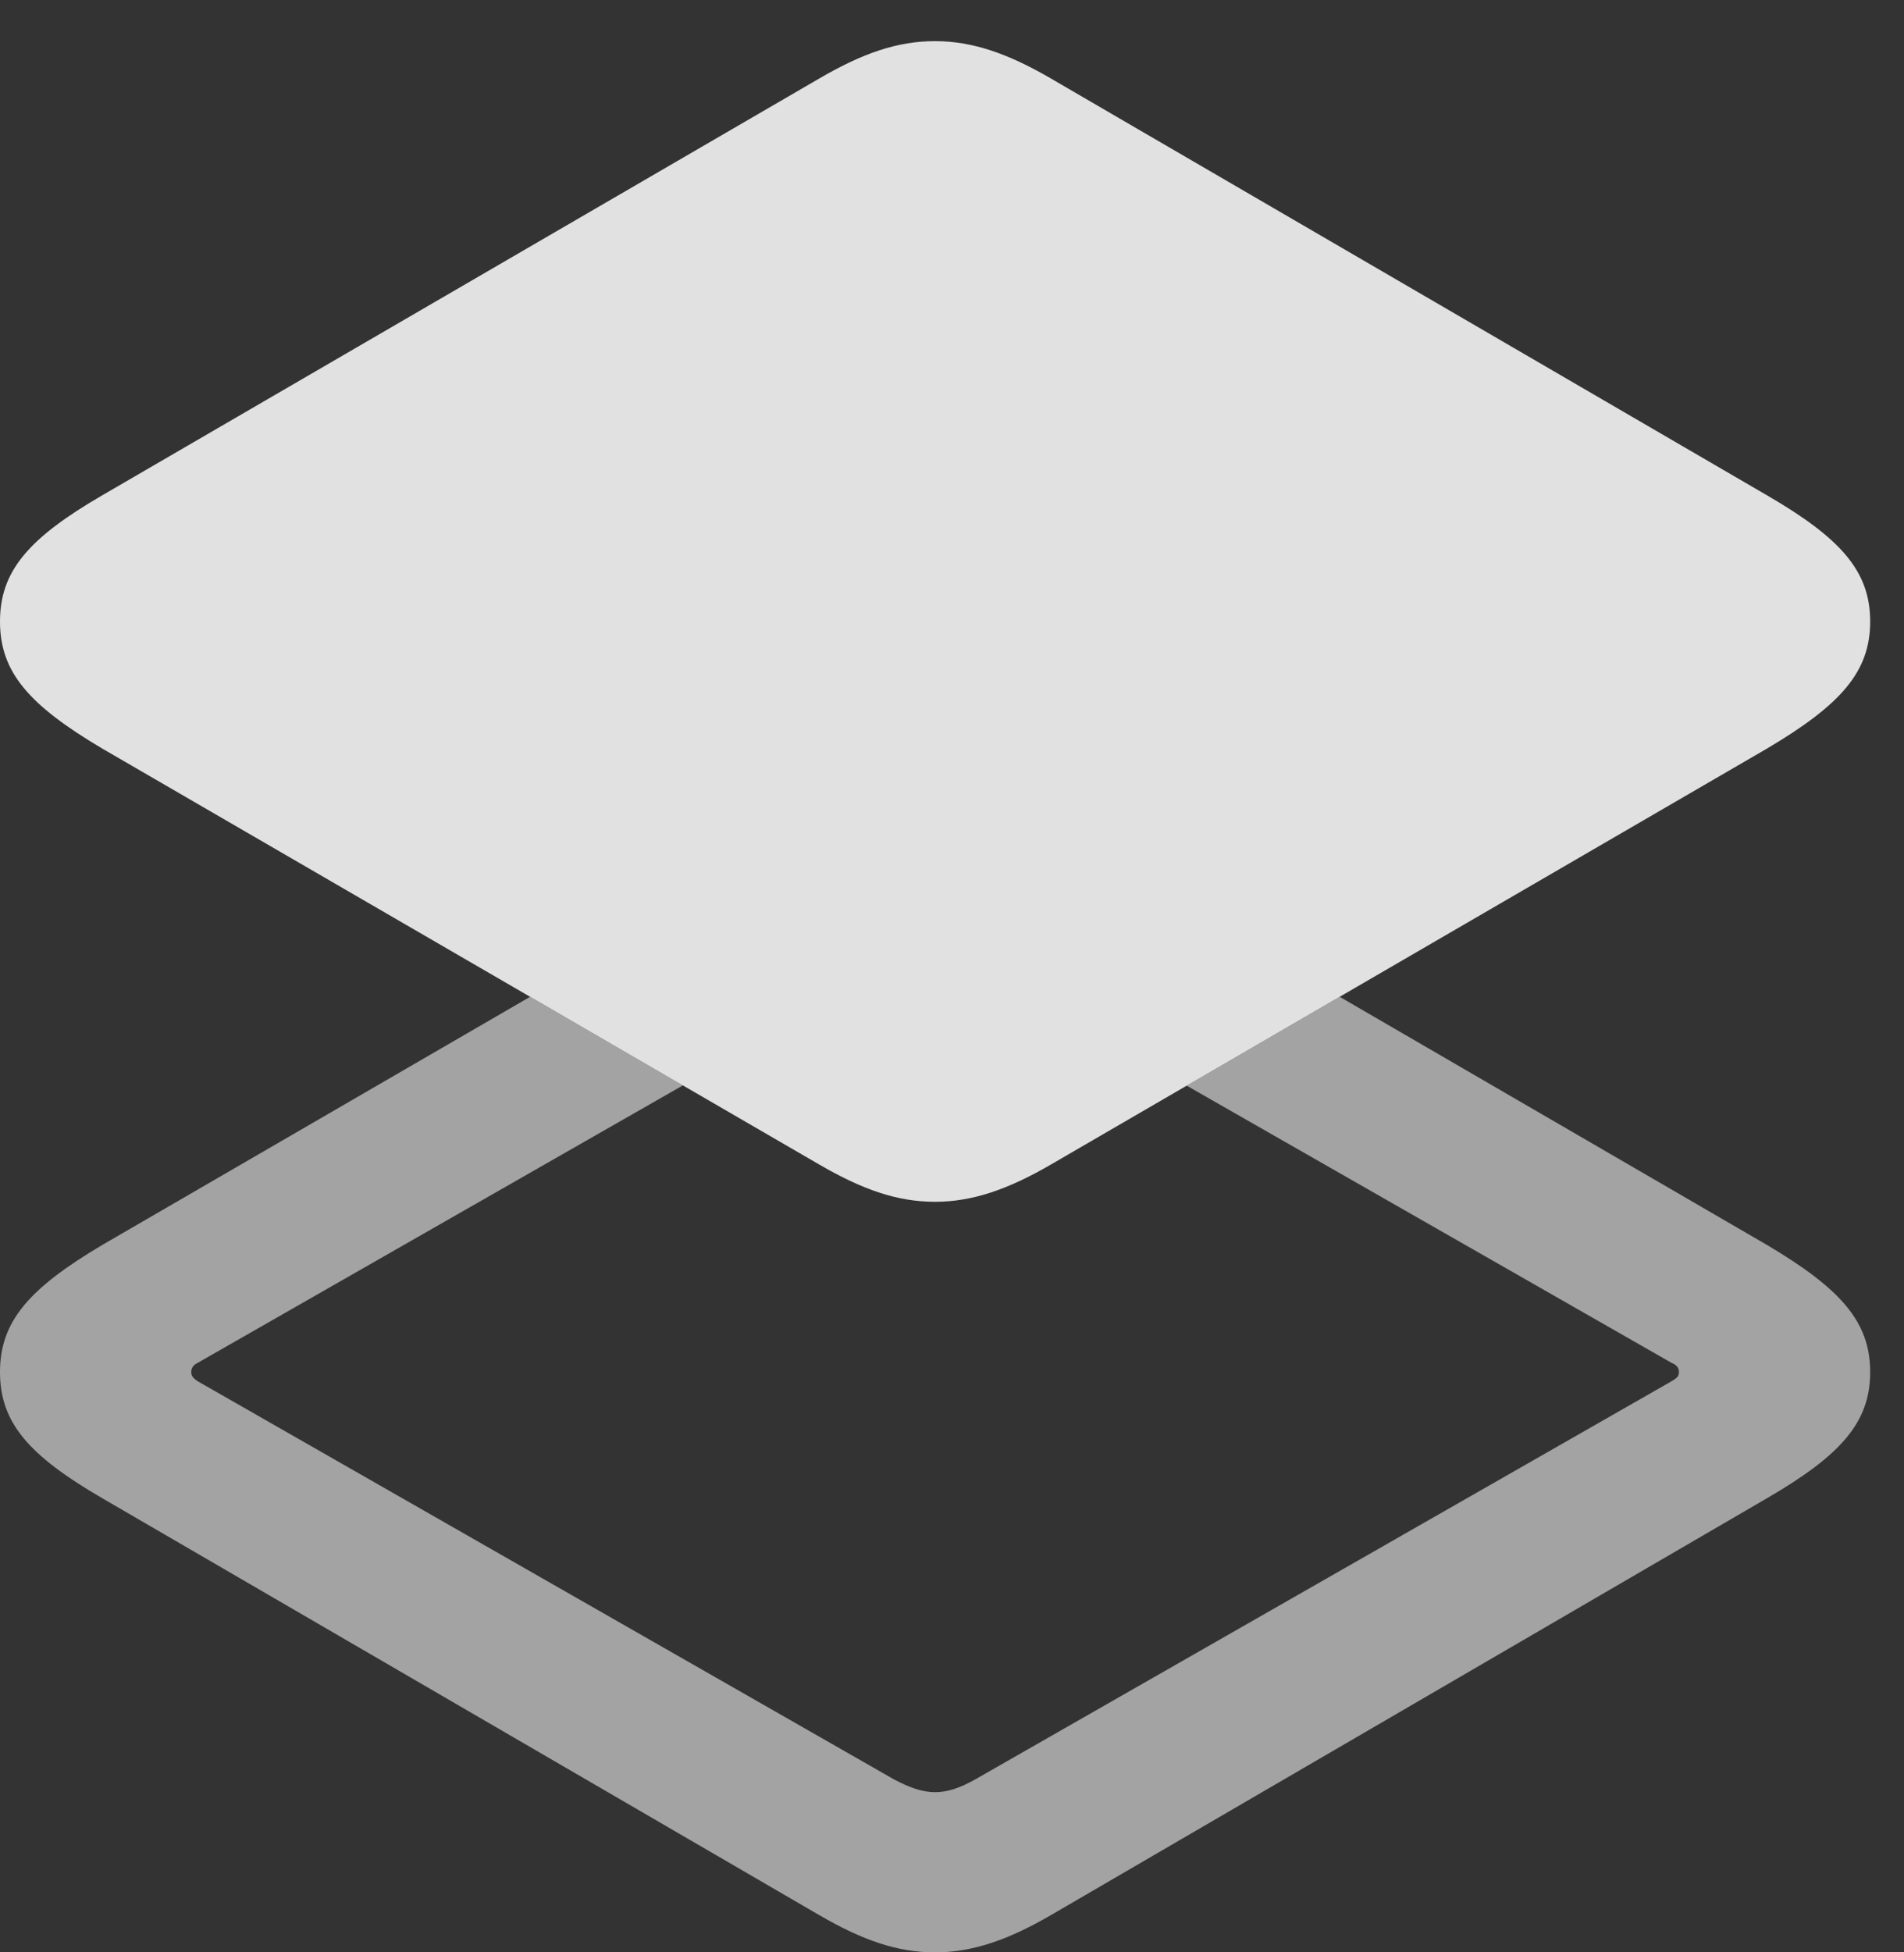 <?xml version="1.0" encoding="UTF-8"?>
<!--Generator: Apple Native CoreSVG 232.5-->
<!DOCTYPE svg
PUBLIC "-//W3C//DTD SVG 1.1//EN"
       "http://www.w3.org/Graphics/SVG/1.1/DTD/svg11.dtd">
<svg version="1.1" xmlns="http://www.w3.org/2000/svg" xmlns:xlink="http://www.w3.org/1999/xlink" width="20.322" height="20.83">
 <rect width="100%" height="100%" fill="#333333" stroke="none"/>
 <g>
  <rect height="20.83" opacity="0" width="20.322" x="0" y="0"/>
  <path d="M7.289 11.58L2.109 14.541C2.07 14.56 2.041 14.59 2.041 14.639C2.041 14.688 2.07 14.707 2.109 14.736L9.541 18.984C9.707 19.072 9.844 19.121 9.98 19.121C10.117 19.121 10.254 19.072 10.41 18.984L17.842 14.736C17.891 14.707 17.92 14.688 17.92 14.639C17.92 14.59 17.891 14.56 17.842 14.541L12.666 11.583L14.299 10.635L18.857 13.281C19.648 13.75 19.961 14.102 19.961 14.639C19.961 15.176 19.648 15.527 18.857 15.986L11.221 20.43C10.752 20.703 10.371 20.83 9.98 20.83C9.58 20.83 9.209 20.703 8.74 20.43L1.094 15.986C0.303 15.527 0 15.176 0 14.639C0 14.102 0.303 13.75 1.094 13.281L5.658 10.635Z" fill="#ffffff" fill-opacity="0.55"/>
  <path d="M9.98 12.822C10.371 12.822 10.752 12.695 11.221 12.422L18.857 7.988C19.648 7.52 19.961 7.168 19.961 6.631C19.961 6.094 19.648 5.742 18.857 5.283L11.221 0.84C10.752 0.566 10.371 0.439 9.98 0.439C9.58 0.439 9.209 0.566 8.74 0.84L1.094 5.283C0.303 5.742 0 6.094 0 6.631C0 7.168 0.303 7.52 1.094 7.988L8.74 12.422C9.209 12.695 9.58 12.822 9.98 12.822Z" fill="#ffffff" fill-opacity="0.85"/>
 </g>
</svg>
